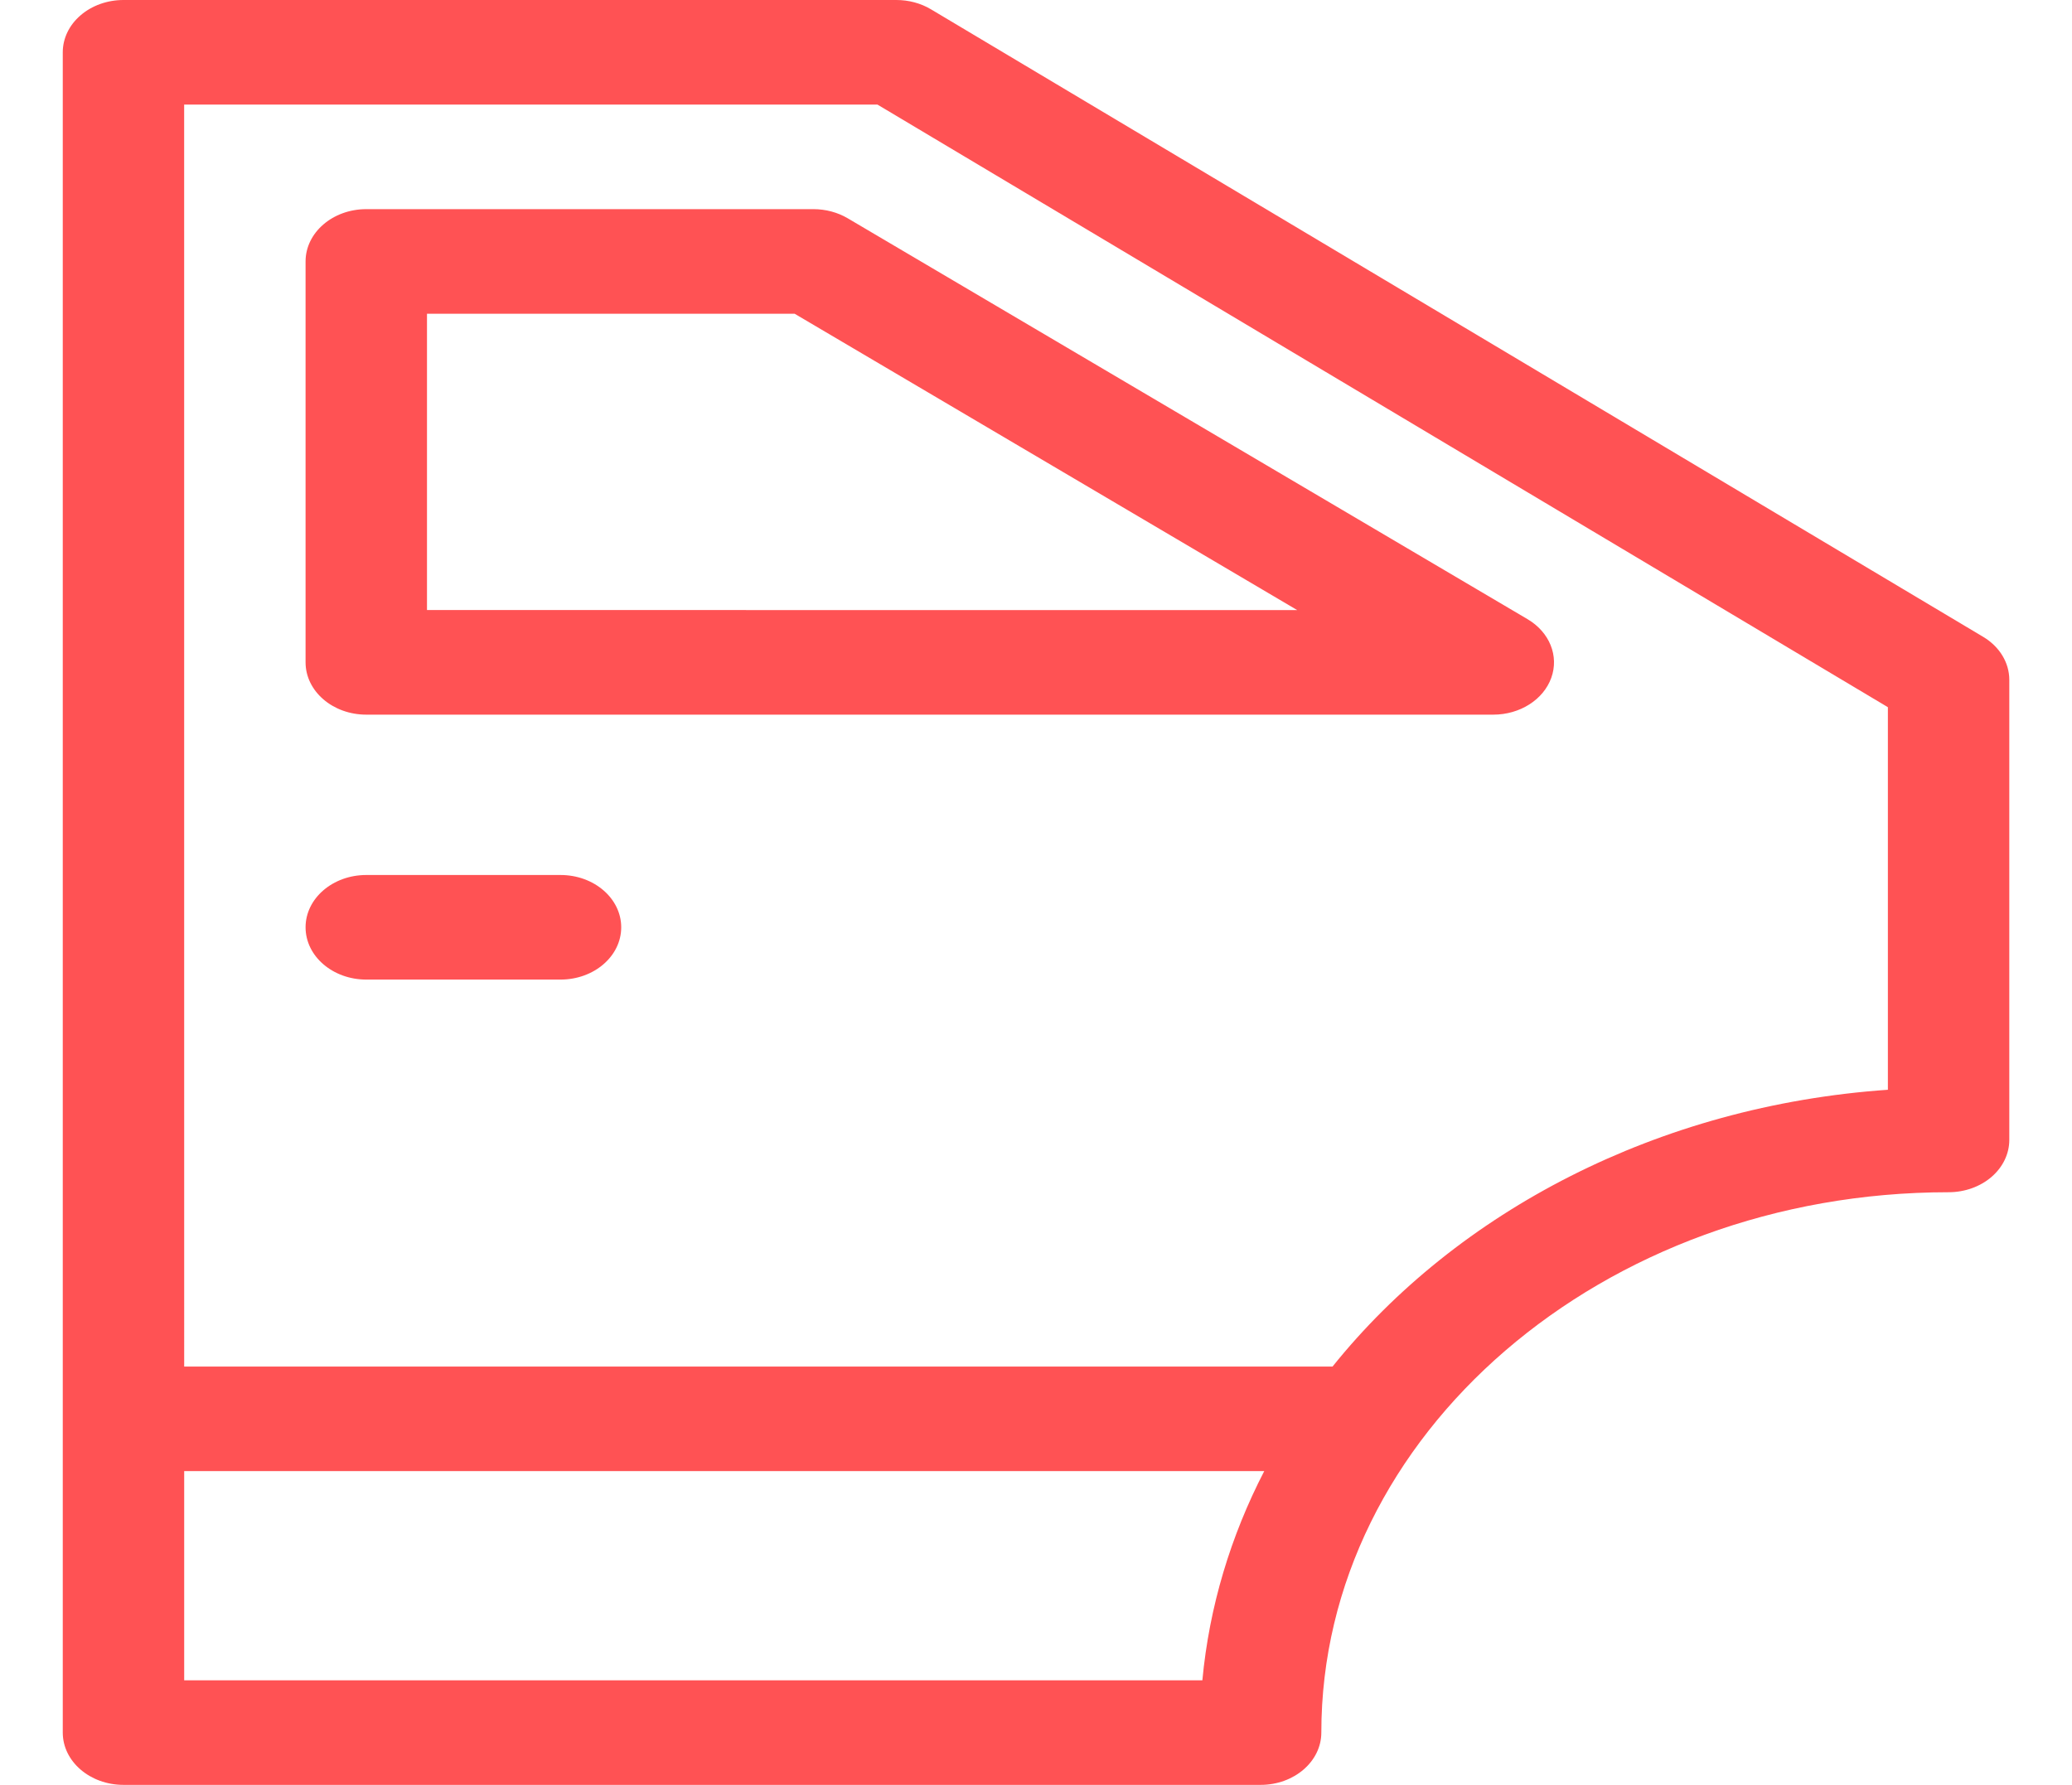 <svg width="65" height="56" viewBox="0 0 65 56" fill="none" xmlns="http://www.w3.org/2000/svg">
<g clip-path="url(#clip0)">
<path d="M63.033 21.329C63.033 20.79 62.726 20.286 62.212 19.98L29.205 0.292C28.887 0.102 28.508 0 28.121 0H3.873C3.368 0 2.884 0.173 2.527 0.481C2.169 0.788 1.969 1.206 1.969 1.641L1.969 54.359C1.969 55.265 2.822 56 3.874 56H39.547C40.599 56 41.451 55.265 41.451 54.359C41.451 45.011 50.279 37.406 61.129 37.406C61.634 37.406 62.118 37.233 62.475 36.926C62.832 36.618 63.033 36.201 63.033 35.766L63.033 21.329ZM37.719 52.719H5.778V46.156H39.66C38.609 48.19 37.936 50.4 37.719 52.719ZM41.803 42.875H5.778L5.777 3.281H27.526L59.224 22.188L59.224 34.191C52.009 34.692 45.705 38.016 41.803 42.875Z" fill="#FF5254"/>
<path d="M47.921 19.427L26.594 6.849C26.277 6.662 25.902 6.562 25.518 6.562H11.49C10.439 6.562 9.586 7.297 9.586 8.203V20.781C9.586 21.687 10.439 22.422 11.49 22.422L46.846 22.422C47.681 22.422 48.418 21.953 48.665 21.266C48.912 20.579 48.61 19.834 47.921 19.427ZM13.395 19.14V9.844H24.929L40.693 19.141L13.395 19.14Z" fill="#FF5254"/>
<path d="M17.584 27.453H11.49C10.439 27.453 9.586 28.188 9.586 29.094C9.586 30 10.439 30.734 11.49 30.734H17.584C18.636 30.734 19.488 30 19.488 29.094C19.488 28.188 18.636 27.453 17.584 27.453Z" fill="#FF5254"/>
</g>
<defs>
<clipPath id="clip0">
<rect width="65" height="56" fill="white"/>
</clipPath>
</defs>
</svg>
